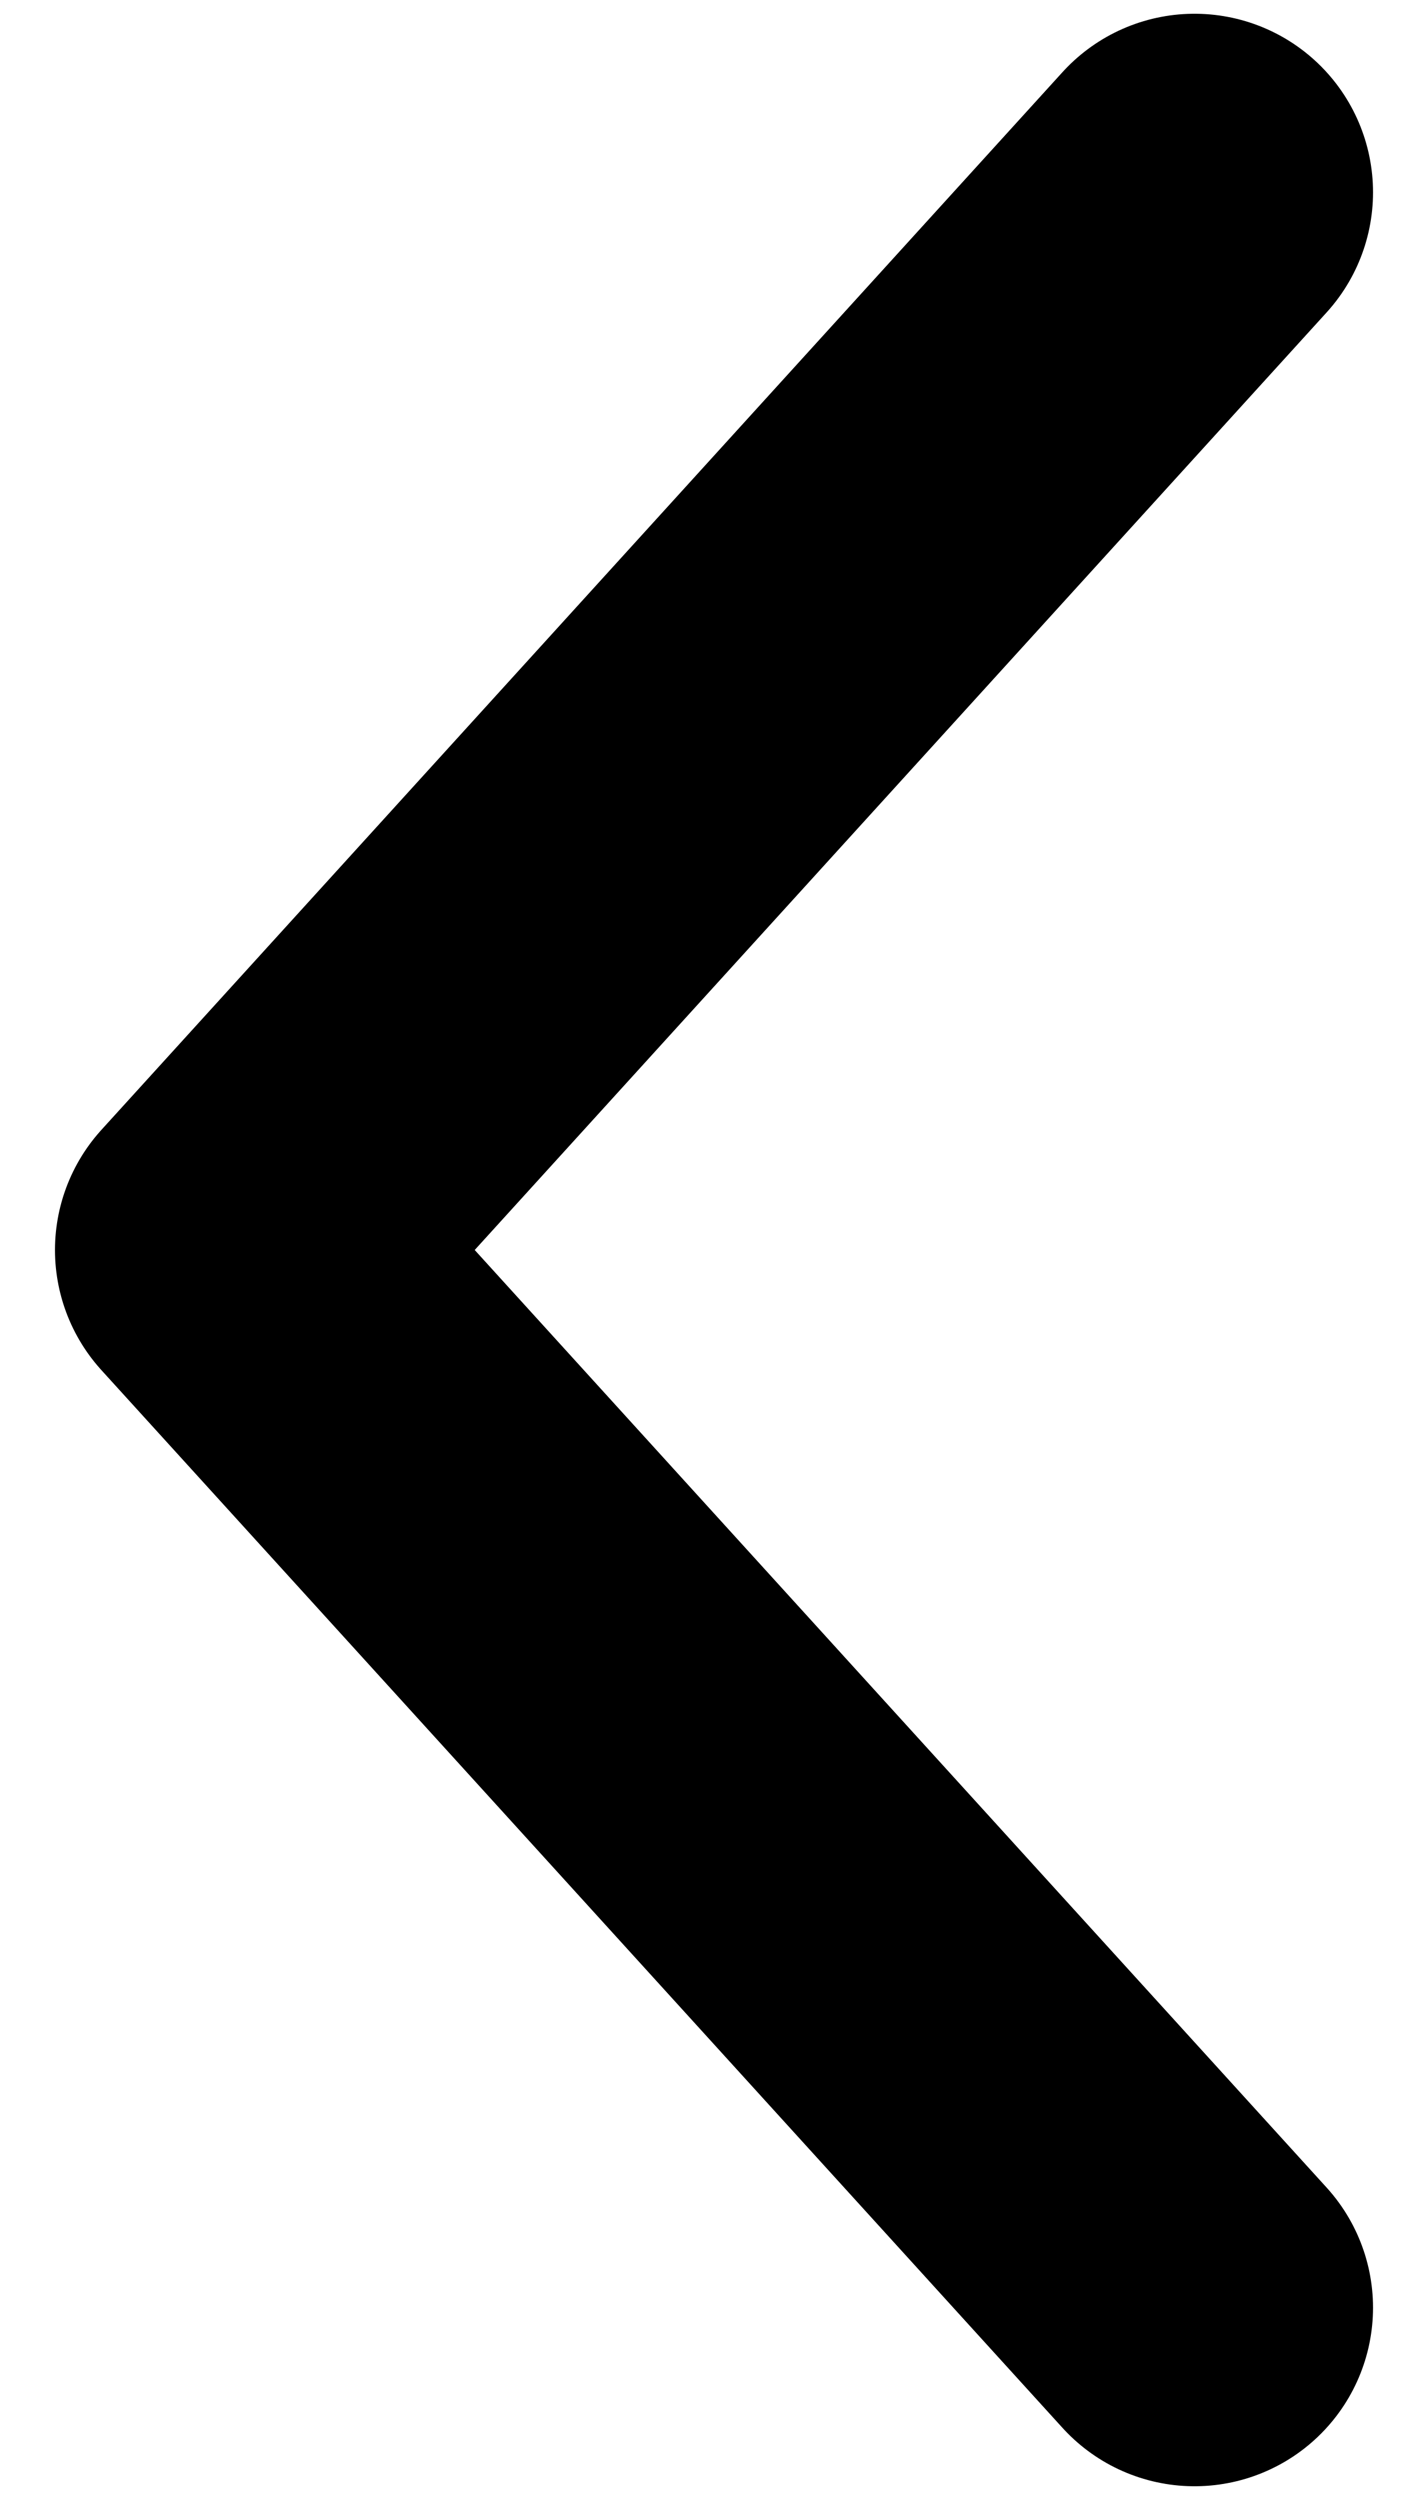 <svg width="8" height="14" viewBox="0 0 8 14" fill="none" xmlns="http://www.w3.org/2000/svg">
<path d="M6.692 1.077L1.308 7L6.692 12.923" stroke="black" stroke-width="2" stroke-linecap="round" stroke-linejoin="round"></path>
</svg>
